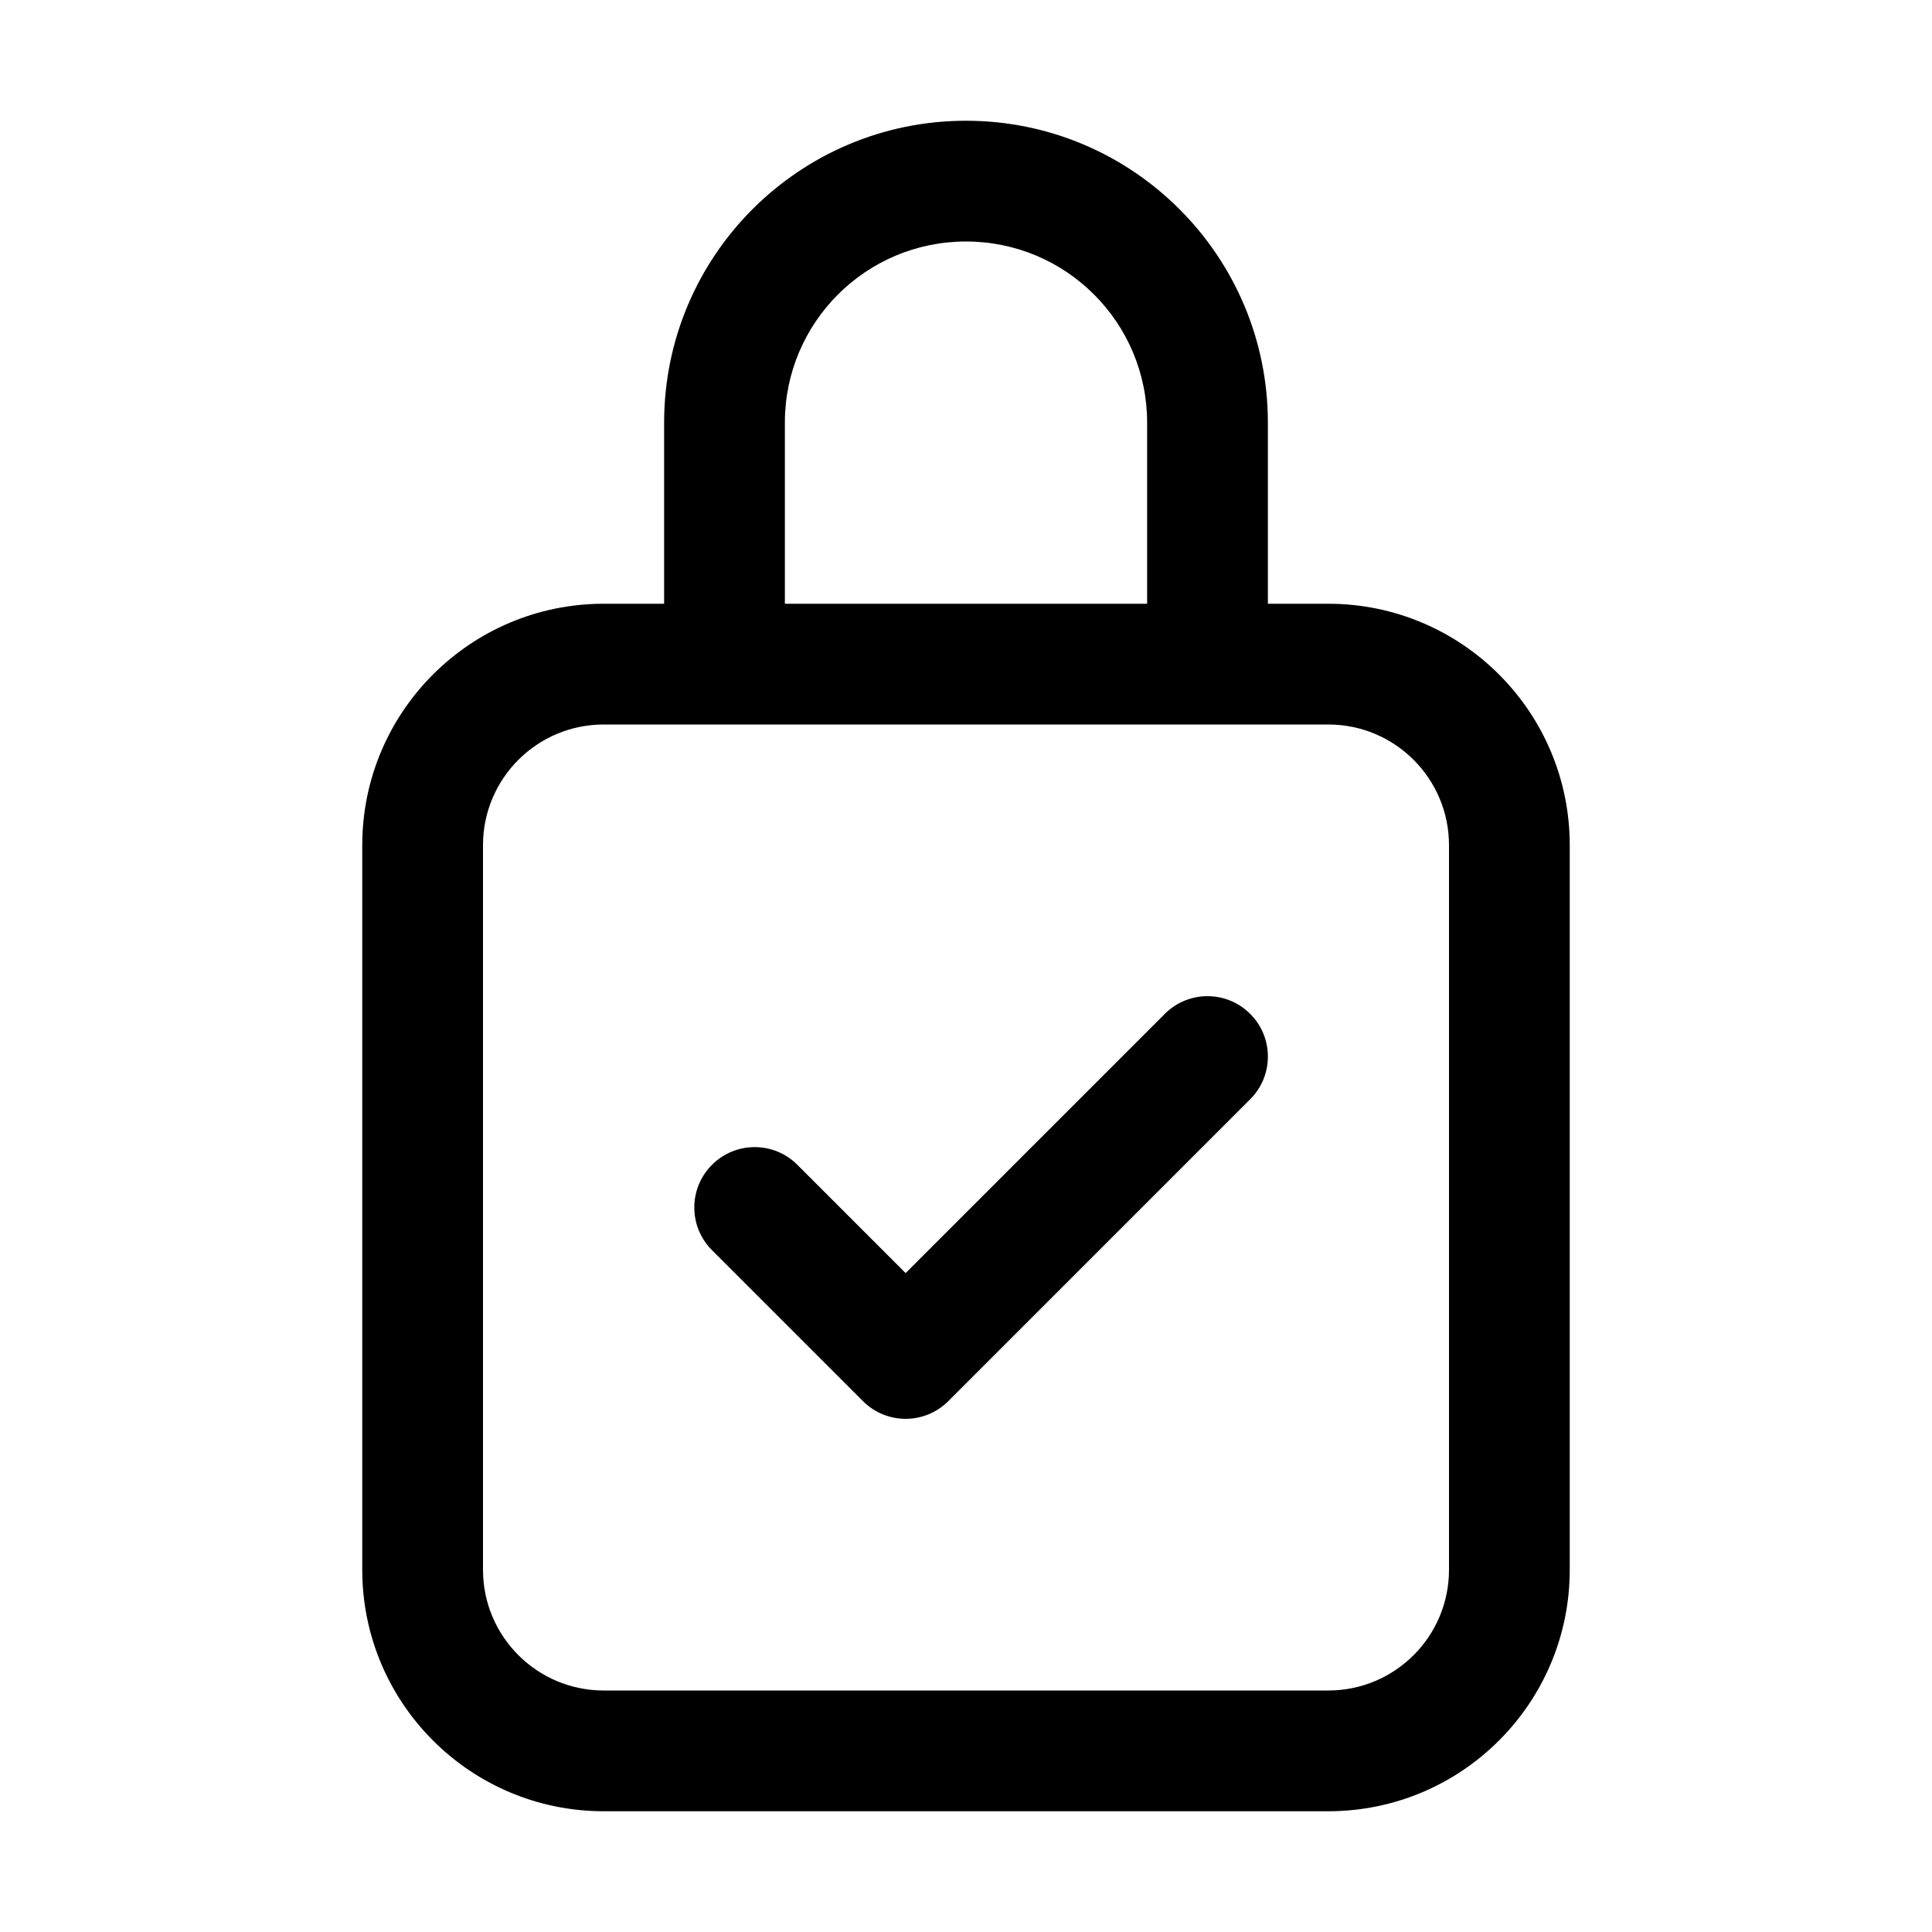 <svg width="32" height="32" viewBox="0 0 32 32" fill="none" xmlns="http://www.w3.org/2000/svg">
<path d="M20.707 18.207C21.098 17.817 21.098 17.183 20.707 16.793C20.317 16.402 19.683 16.402 19.293 16.793L15 21.086L13.207 19.293C12.817 18.902 12.183 18.902 11.793 19.293C11.402 19.683 11.402 20.317 11.793 20.707L14.293 23.207C14.683 23.598 15.317 23.598 15.707 23.207L20.707 18.207Z" fill="black"/>
<path fill-rule="evenodd" clip-rule="evenodd" d="M11 7C11 4.239 13.239 2 16 2C18.761 2 21 4.239 21 7V10H22C24.209 10 26 11.791 26 14V26C26 28.209 24.209 30 22 30H10C7.791 30 6 28.209 6 26V14C6 11.791 7.791 10 10 10H11V7ZM19 7V10H13V7C13 5.343 14.343 4 16 4C17.657 4 19 5.343 19 7ZM10 12H22C23.105 12 24 12.895 24 14V26C24 27.105 23.105 28 22 28H10C8.895 28 8 27.105 8 26V14C8 12.895 8.895 12 10 12Z" fill="black"/>
</svg>
